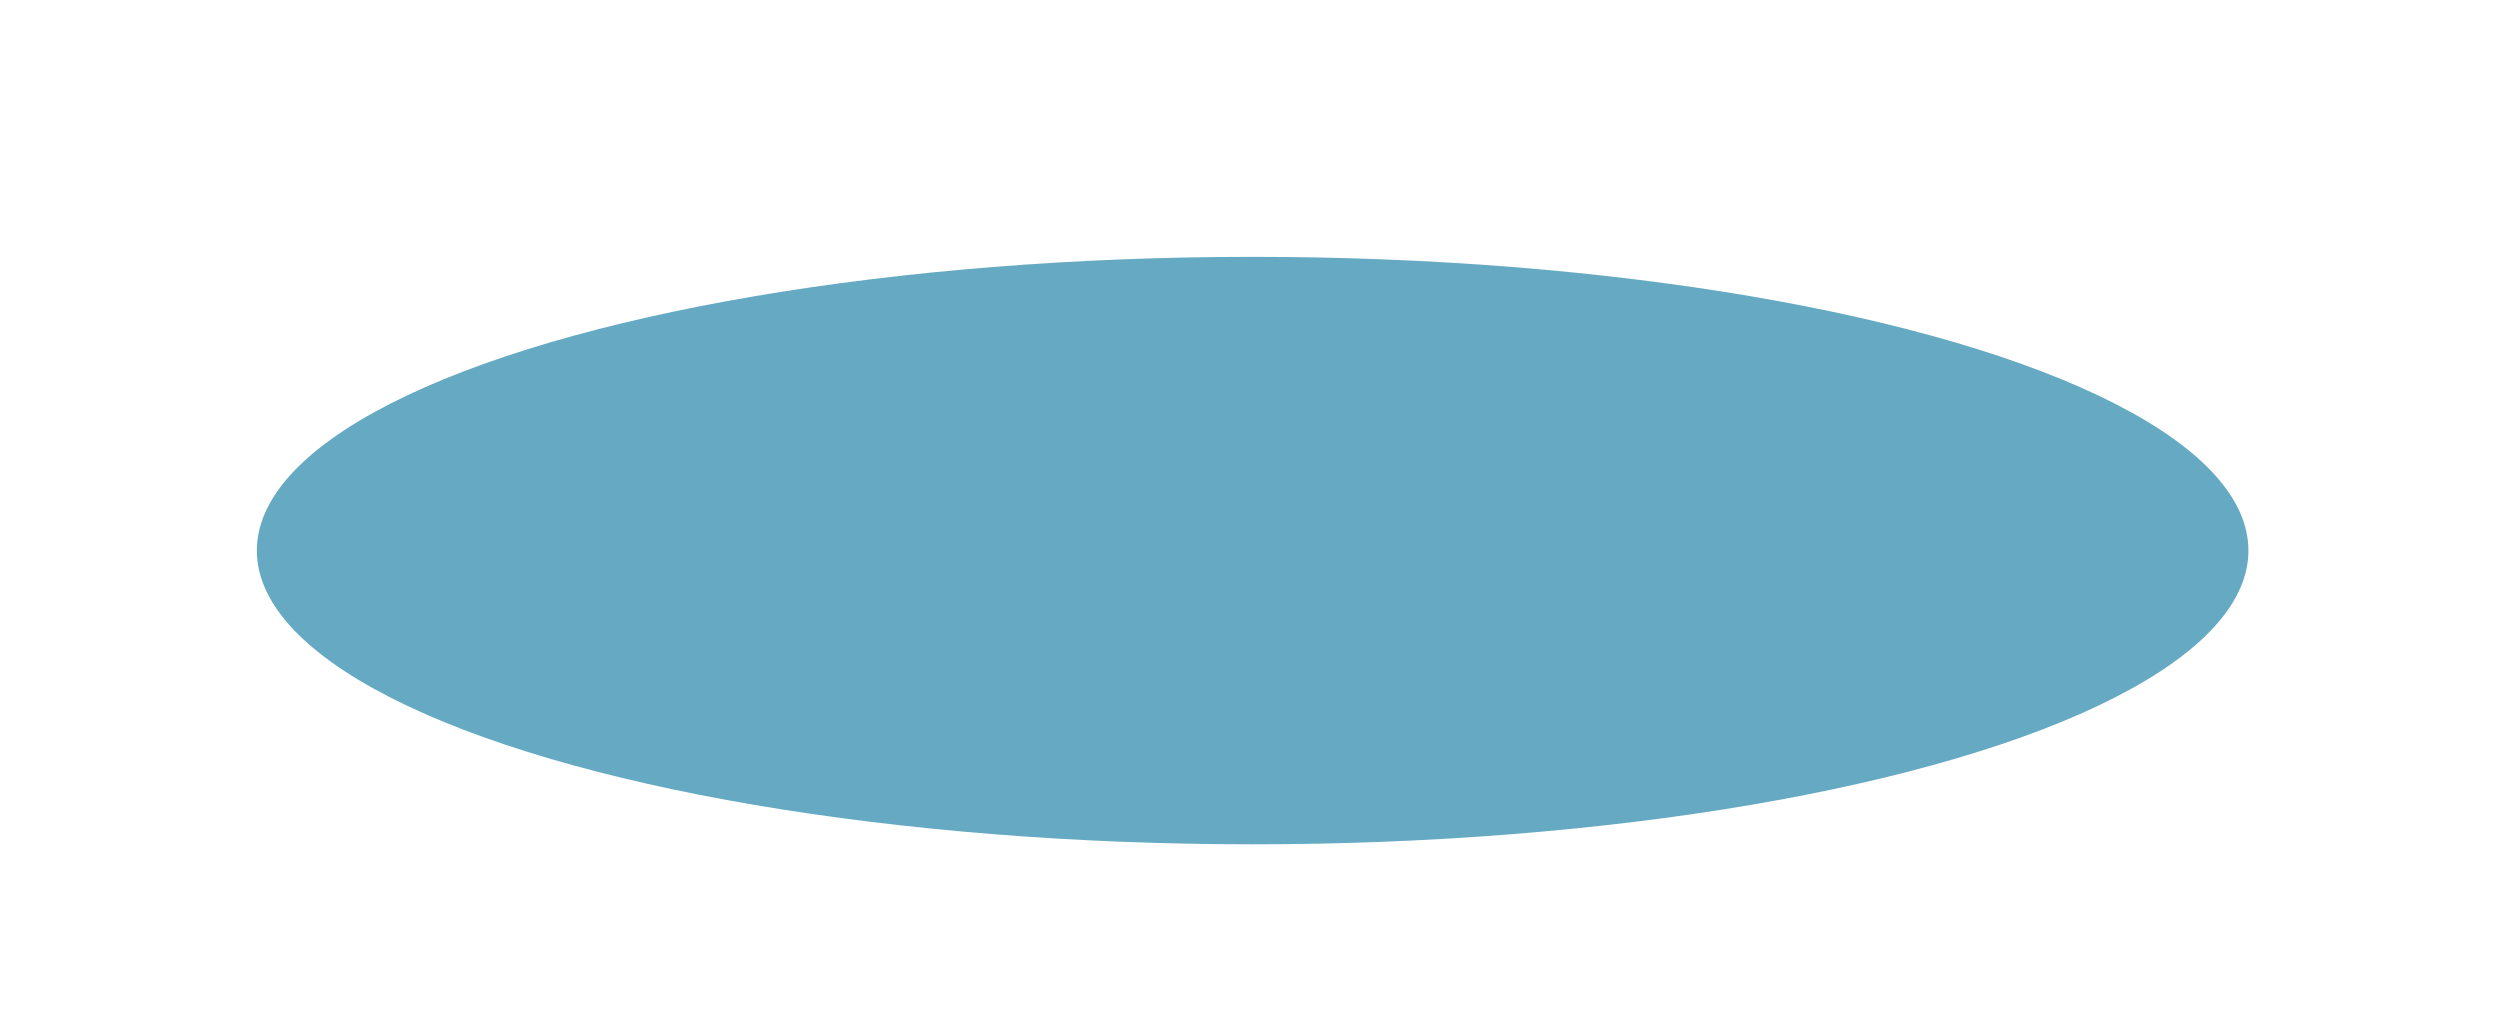 <svg width="1898" height="776" viewBox="0 0 1898 776" fill="none" xmlns="http://www.w3.org/2000/svg">
<g filter="url(#filter0_f_549_67829)">
<ellipse cx="951" cy="418" rx="223" ry="756" transform="rotate(-90 951 418)" fill="#07749C" fill-opacity="0.62"/>
</g>
<defs>
<filter id="filter0_f_549_67829" x="0" y="0" width="1902" height="836" filterUnits="userSpaceOnUse" color-interpolation-filters="sRGB">
<feFlood flood-opacity="0" result="BackgroundImageFix"/>
<feBlend mode="normal" in="SourceGraphic" in2="BackgroundImageFix" result="shape"/>
<feGaussianBlur stdDeviation="97.5" result="effect1_foregroundBlur_549_67829"/>
</filter>
</defs>
</svg>
